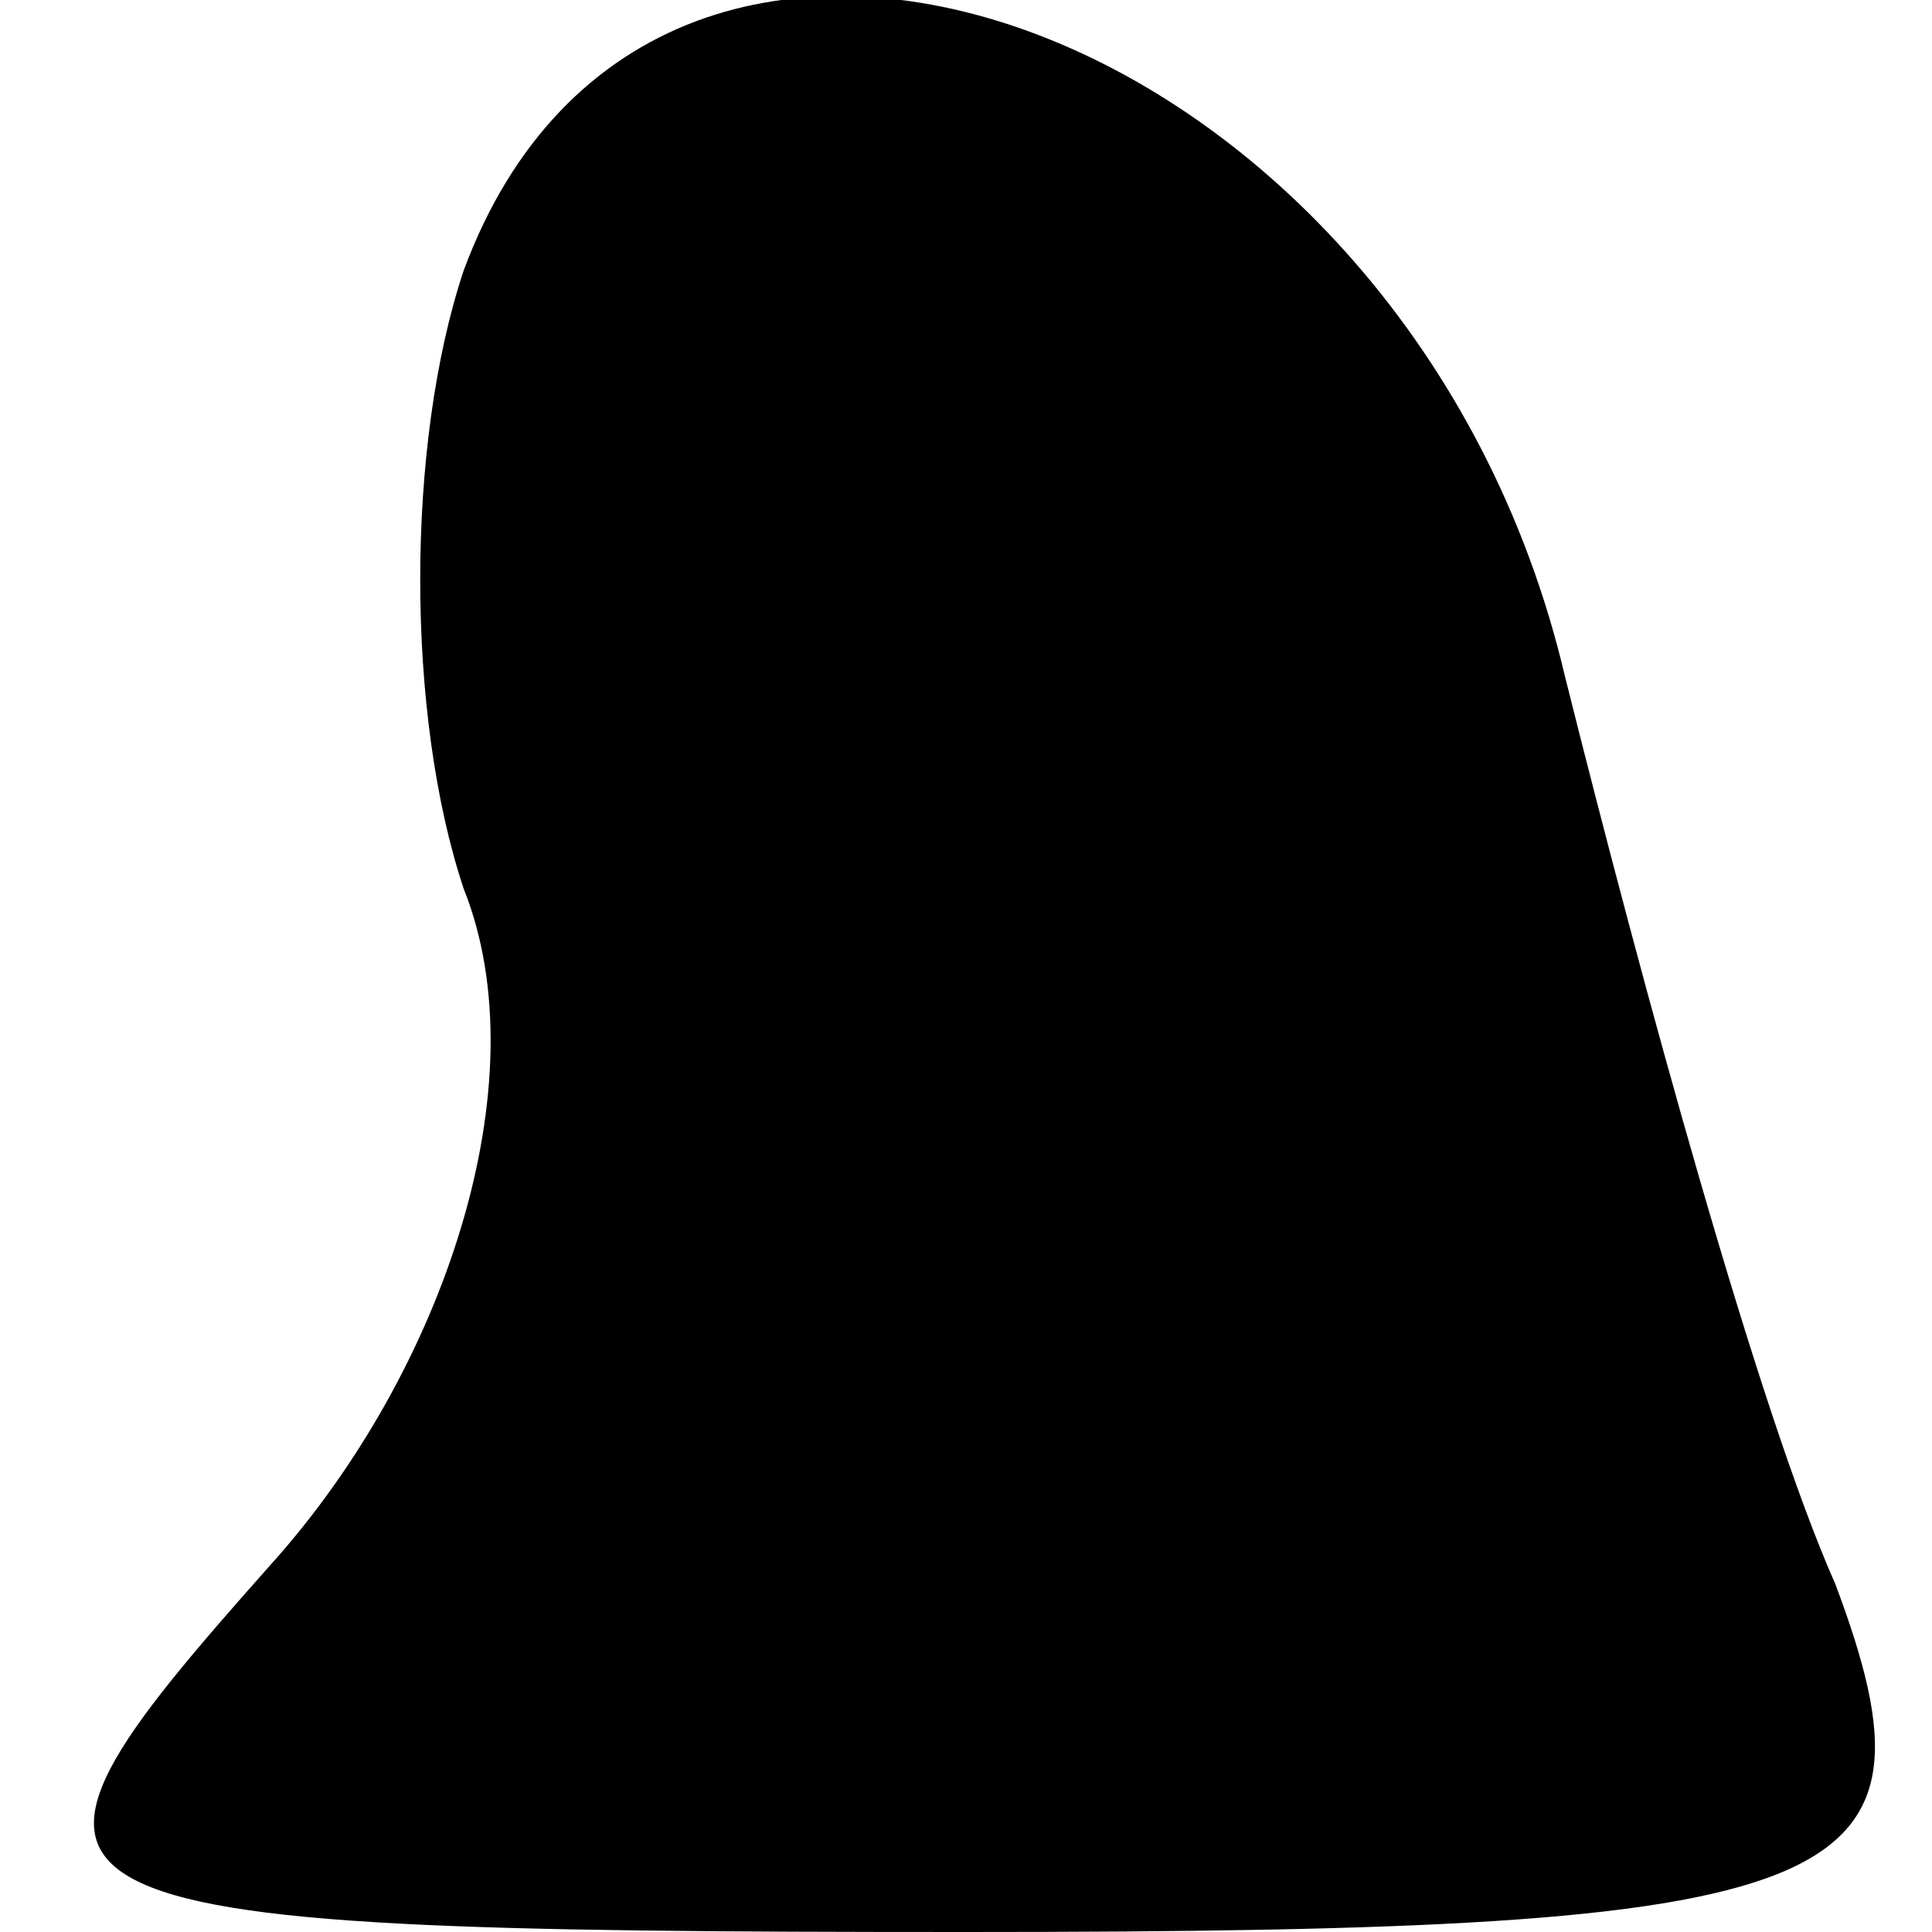 <?xml version="1.0" standalone="no"?>
<!DOCTYPE svg PUBLIC "-//W3C//DTD SVG 20010904//EN"
 "http://www.w3.org/TR/2001/REC-SVG-20010904/DTD/svg10.dtd">
<svg version="1.0" xmlns="http://www.w3.org/2000/svg"
 width="10pt" height="10pt" viewBox="0 0 10 10"
 preserveAspectRatio="xMidYMid meet">
<g transform="translate(0,10) scale(0.1,-0.1)"
fill="#000000" stroke="none">
<path fill="#000000" stroke="none" d="M24 86 c-3 -9 -3 -23 0 -32 4 -10 -1
-25 -10 -35 -16 -18 -15 -19 36 -19 46 0 51 2 45 18 -4 9 -10 31 -14 47 -8 34
-47 48 -57 21z"/>
</g>
</svg>
